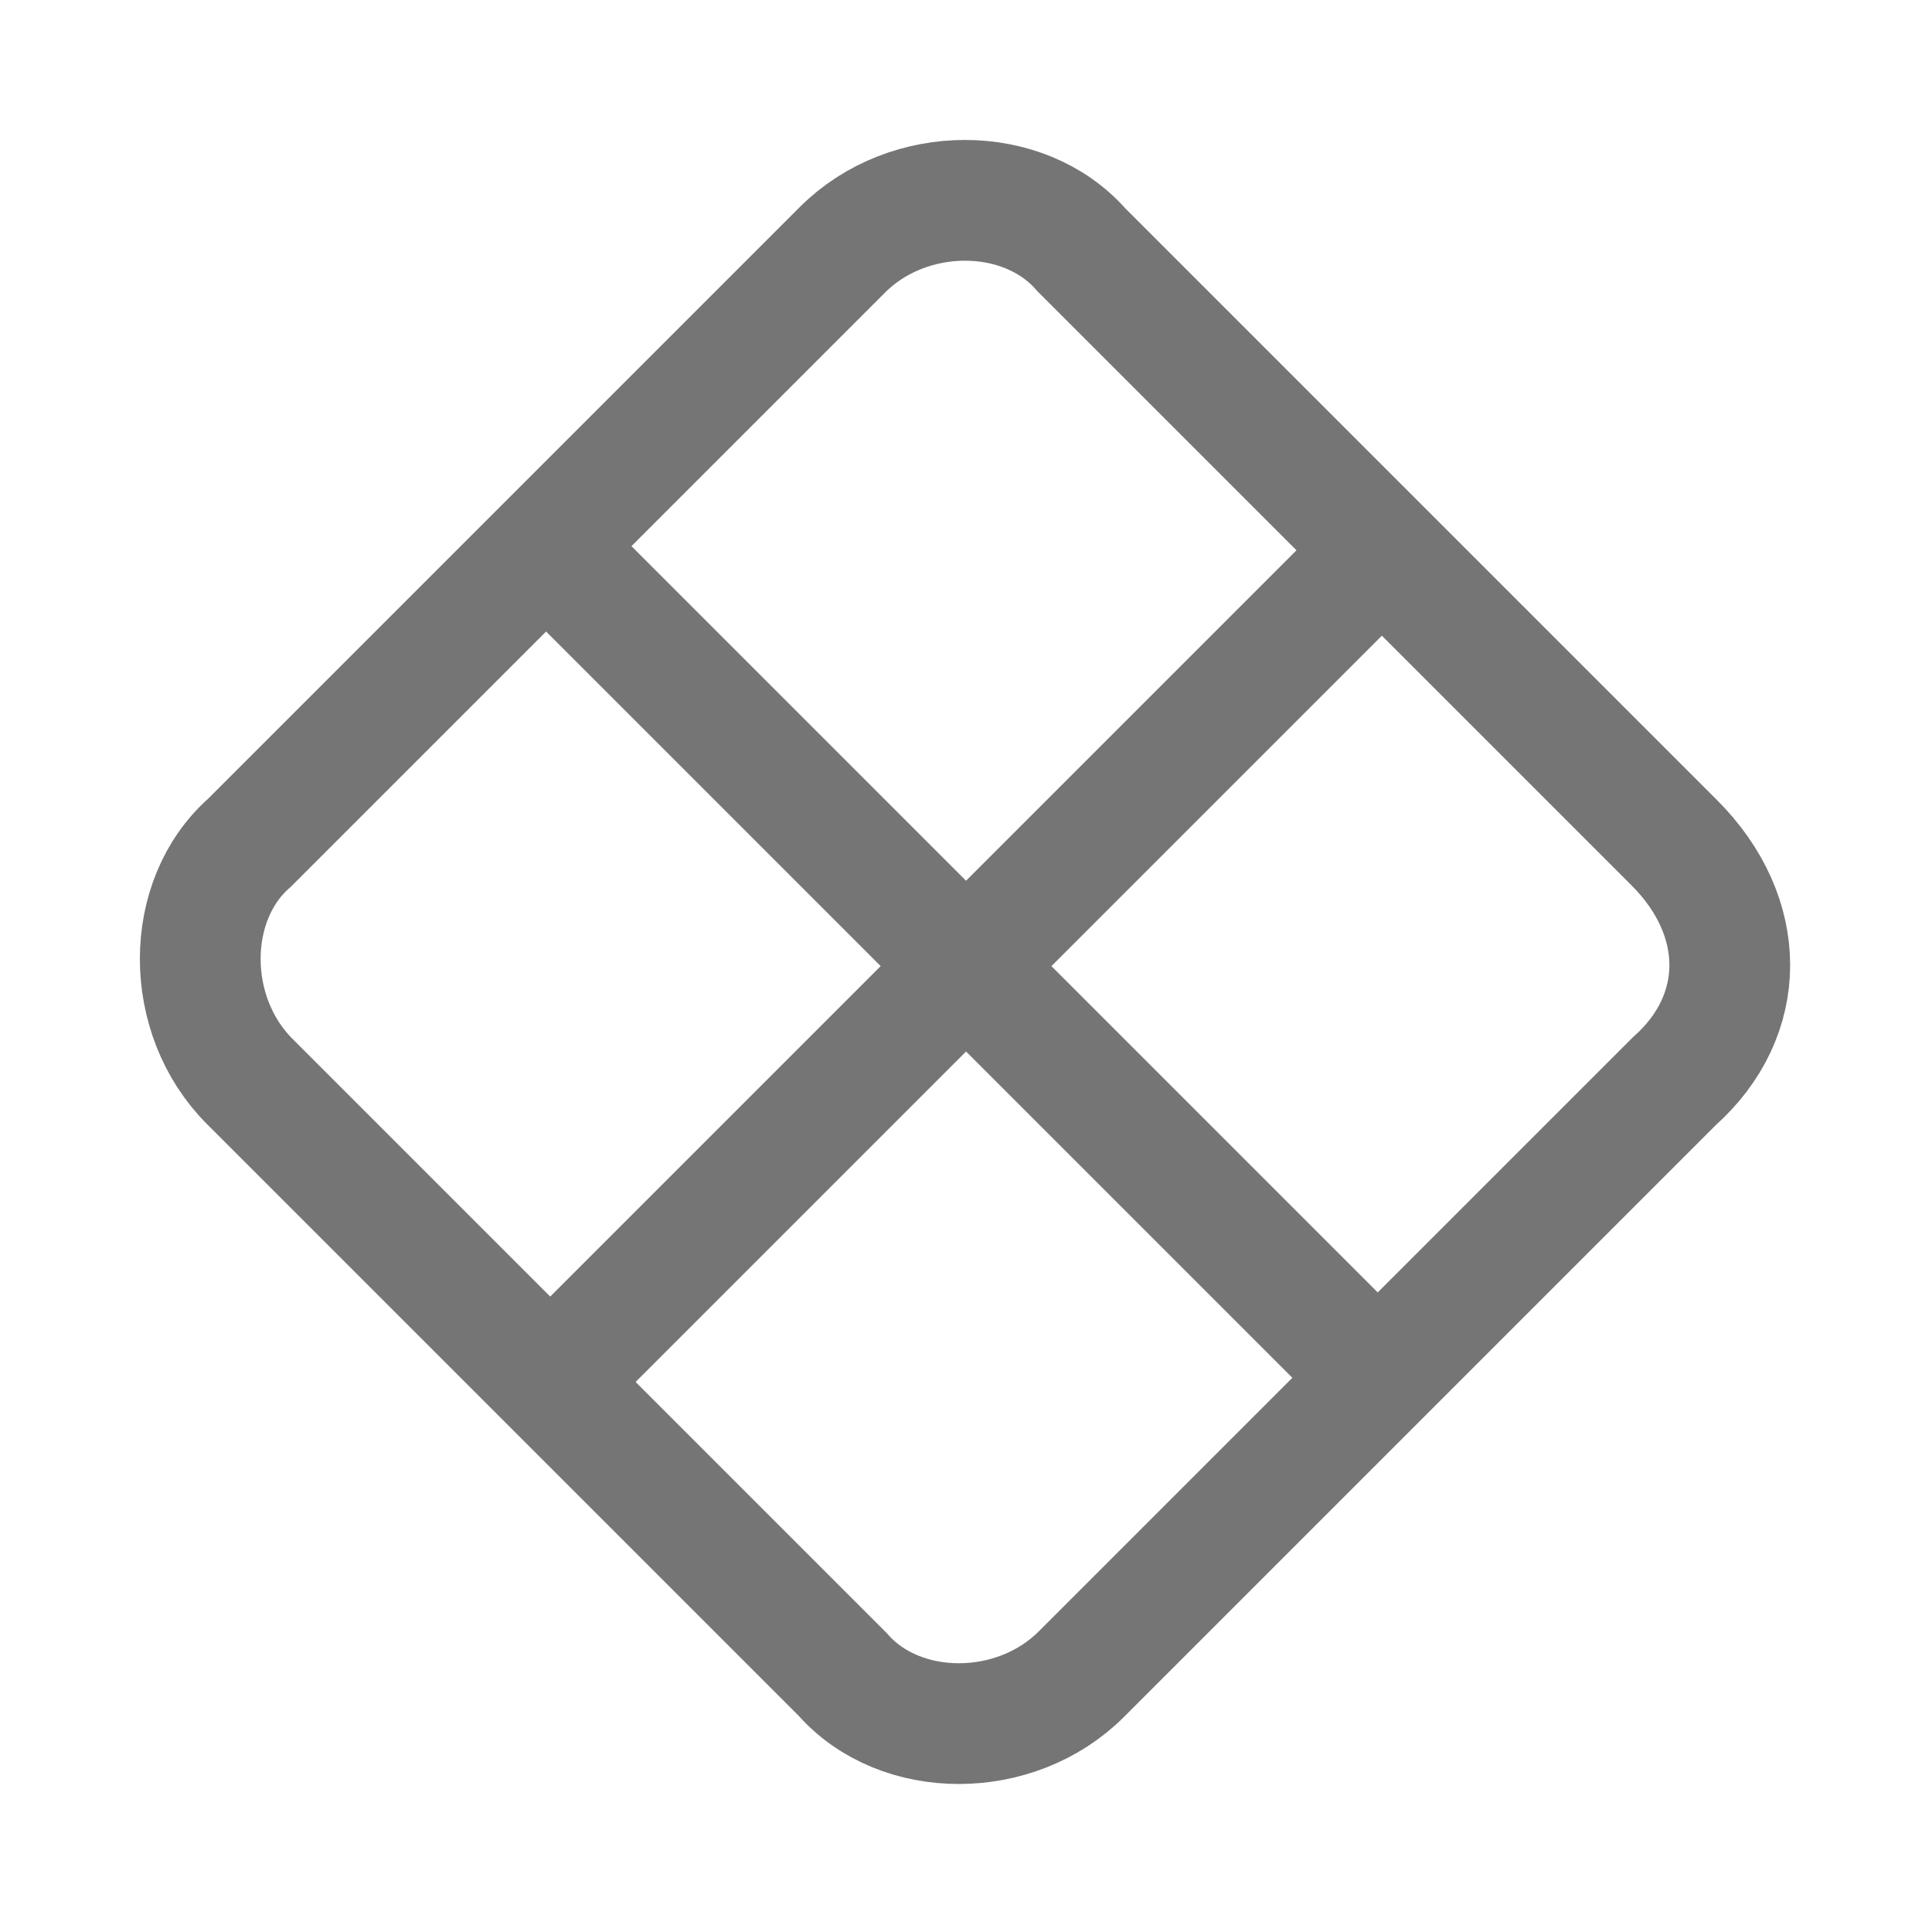 <svg xmlns="http://www.w3.org/2000/svg" fill-rule="evenodd" stroke-miterlimit="10" clip-rule="evenodd" viewBox="0 0 24 24">
  <path 
  fill="none"
  stroke="#757575" 
  stroke-width="1.5" 
  d="M20.797 13.433l-7.365 7.365c-.818.818-2.25.818-2.966 0l-7.365-7.365c-.818-.818-.818-2.25 
  0-2.966l7.365-7.365c.818-.818 2.25-.818 2.966 0l7.365 7.365c.921.92.921 2.148 0 2.966zM6.886 
  6.887l10.229 10.229m0-10.229L6.886 17.116"/>
</svg>